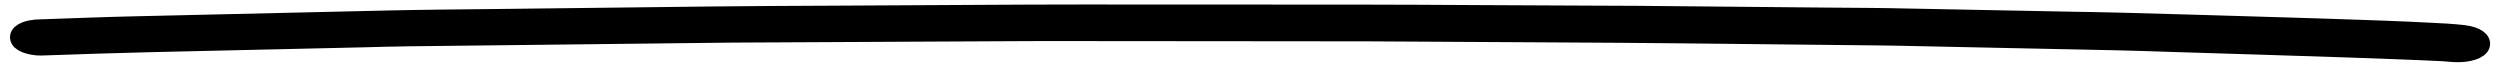 <svg width="126" height="4" viewBox="0 0 126 4" fill="none" xmlns="http://www.w3.org/2000/svg">
<path fill-rule="evenodd" clip-rule="evenodd" d="M106.949 1.14C106.055 1.114 105.158 1.104 104.263 1.087C102.322 1.049 100.38 1.011 98.439 0.974C97.358 0.953 96.276 0.929 95.195 0.911C94.882 0.905 94.569 0.902 94.255 0.899C93.551 0.892 92.846 0.889 92.142 0.883C88.939 0.853 85.737 0.824 82.534 0.794C81.771 0.787 81.008 0.787 80.246 0.784C78.358 0.775 76.471 0.766 74.583 0.757C72.454 0.747 70.323 0.731 68.194 0.731C64.748 0.73 61.302 0.73 57.855 0.729C55.86 0.729 53.864 0.72 51.869 0.732C48.432 0.751 44.996 0.77 41.559 0.788C39.681 0.798 37.802 0.804 35.926 0.826C32.372 0.867 28.818 0.909 25.264 0.951C23.365 0.973 21.464 0.985 19.569 1.028C16.03 1.11 12.491 1.191 8.952 1.272C8.188 1.29 7.423 1.307 6.658 1.325C5.13 1.36 3.608 1.423 2.083 1.474C1.988 1.478 1.892 1.482 1.797 1.486C1.614 1.504 1.456 1.537 1.32 1.588C1.118 1.663 1.003 1.767 1.002 1.876C1.001 1.985 1.114 2.092 1.315 2.171C1.497 2.243 1.808 2.308 2.076 2.299C3.914 2.237 5.75 2.171 7.593 2.129C9.302 2.09 11.01 2.051 12.717 2.012C14.582 1.97 16.445 1.927 18.309 1.885C19.059 1.867 19.812 1.842 20.564 1.834C23.47 1.8 26.376 1.767 29.282 1.734C31.093 1.713 32.905 1.693 34.716 1.672C35.464 1.663 36.213 1.651 36.961 1.647C39.841 1.63 42.721 1.617 45.6 1.603C47.345 1.594 49.09 1.586 50.835 1.577C51.422 1.574 52.009 1.569 52.595 1.569C55.705 1.571 58.813 1.574 61.923 1.577C63.659 1.579 65.395 1.58 67.131 1.582C67.749 1.582 68.367 1.58 68.985 1.584C72.191 1.602 75.397 1.621 78.603 1.639C80.604 1.65 82.603 1.662 84.603 1.683C88.007 1.719 91.412 1.755 94.816 1.791C95.488 1.798 96.159 1.815 96.831 1.829C98.71 1.868 100.589 1.908 102.467 1.947C103.877 1.976 105.286 2.006 106.696 2.035C107.696 2.056 108.695 2.094 109.694 2.125C112.635 2.214 115.575 2.305 118.515 2.403C119.261 2.429 120.007 2.457 120.754 2.485C121.554 2.515 122.356 2.545 123.153 2.587C123.277 2.596 123.4 2.606 123.524 2.618C123.838 2.646 124.141 2.642 124.423 2.581C124.685 2.525 124.881 2.43 124.963 2.319C125.133 2.086 124.765 1.833 124.153 1.762C123.618 1.7 123.062 1.672 122.51 1.646C122.132 1.627 121.754 1.609 121.376 1.591C120.649 1.556 119.916 1.535 119.187 1.507C117.82 1.454 116.449 1.418 115.08 1.374C112.372 1.287 109.66 1.218 106.949 1.14Z" fill="black" stroke="black"/>
</svg>
